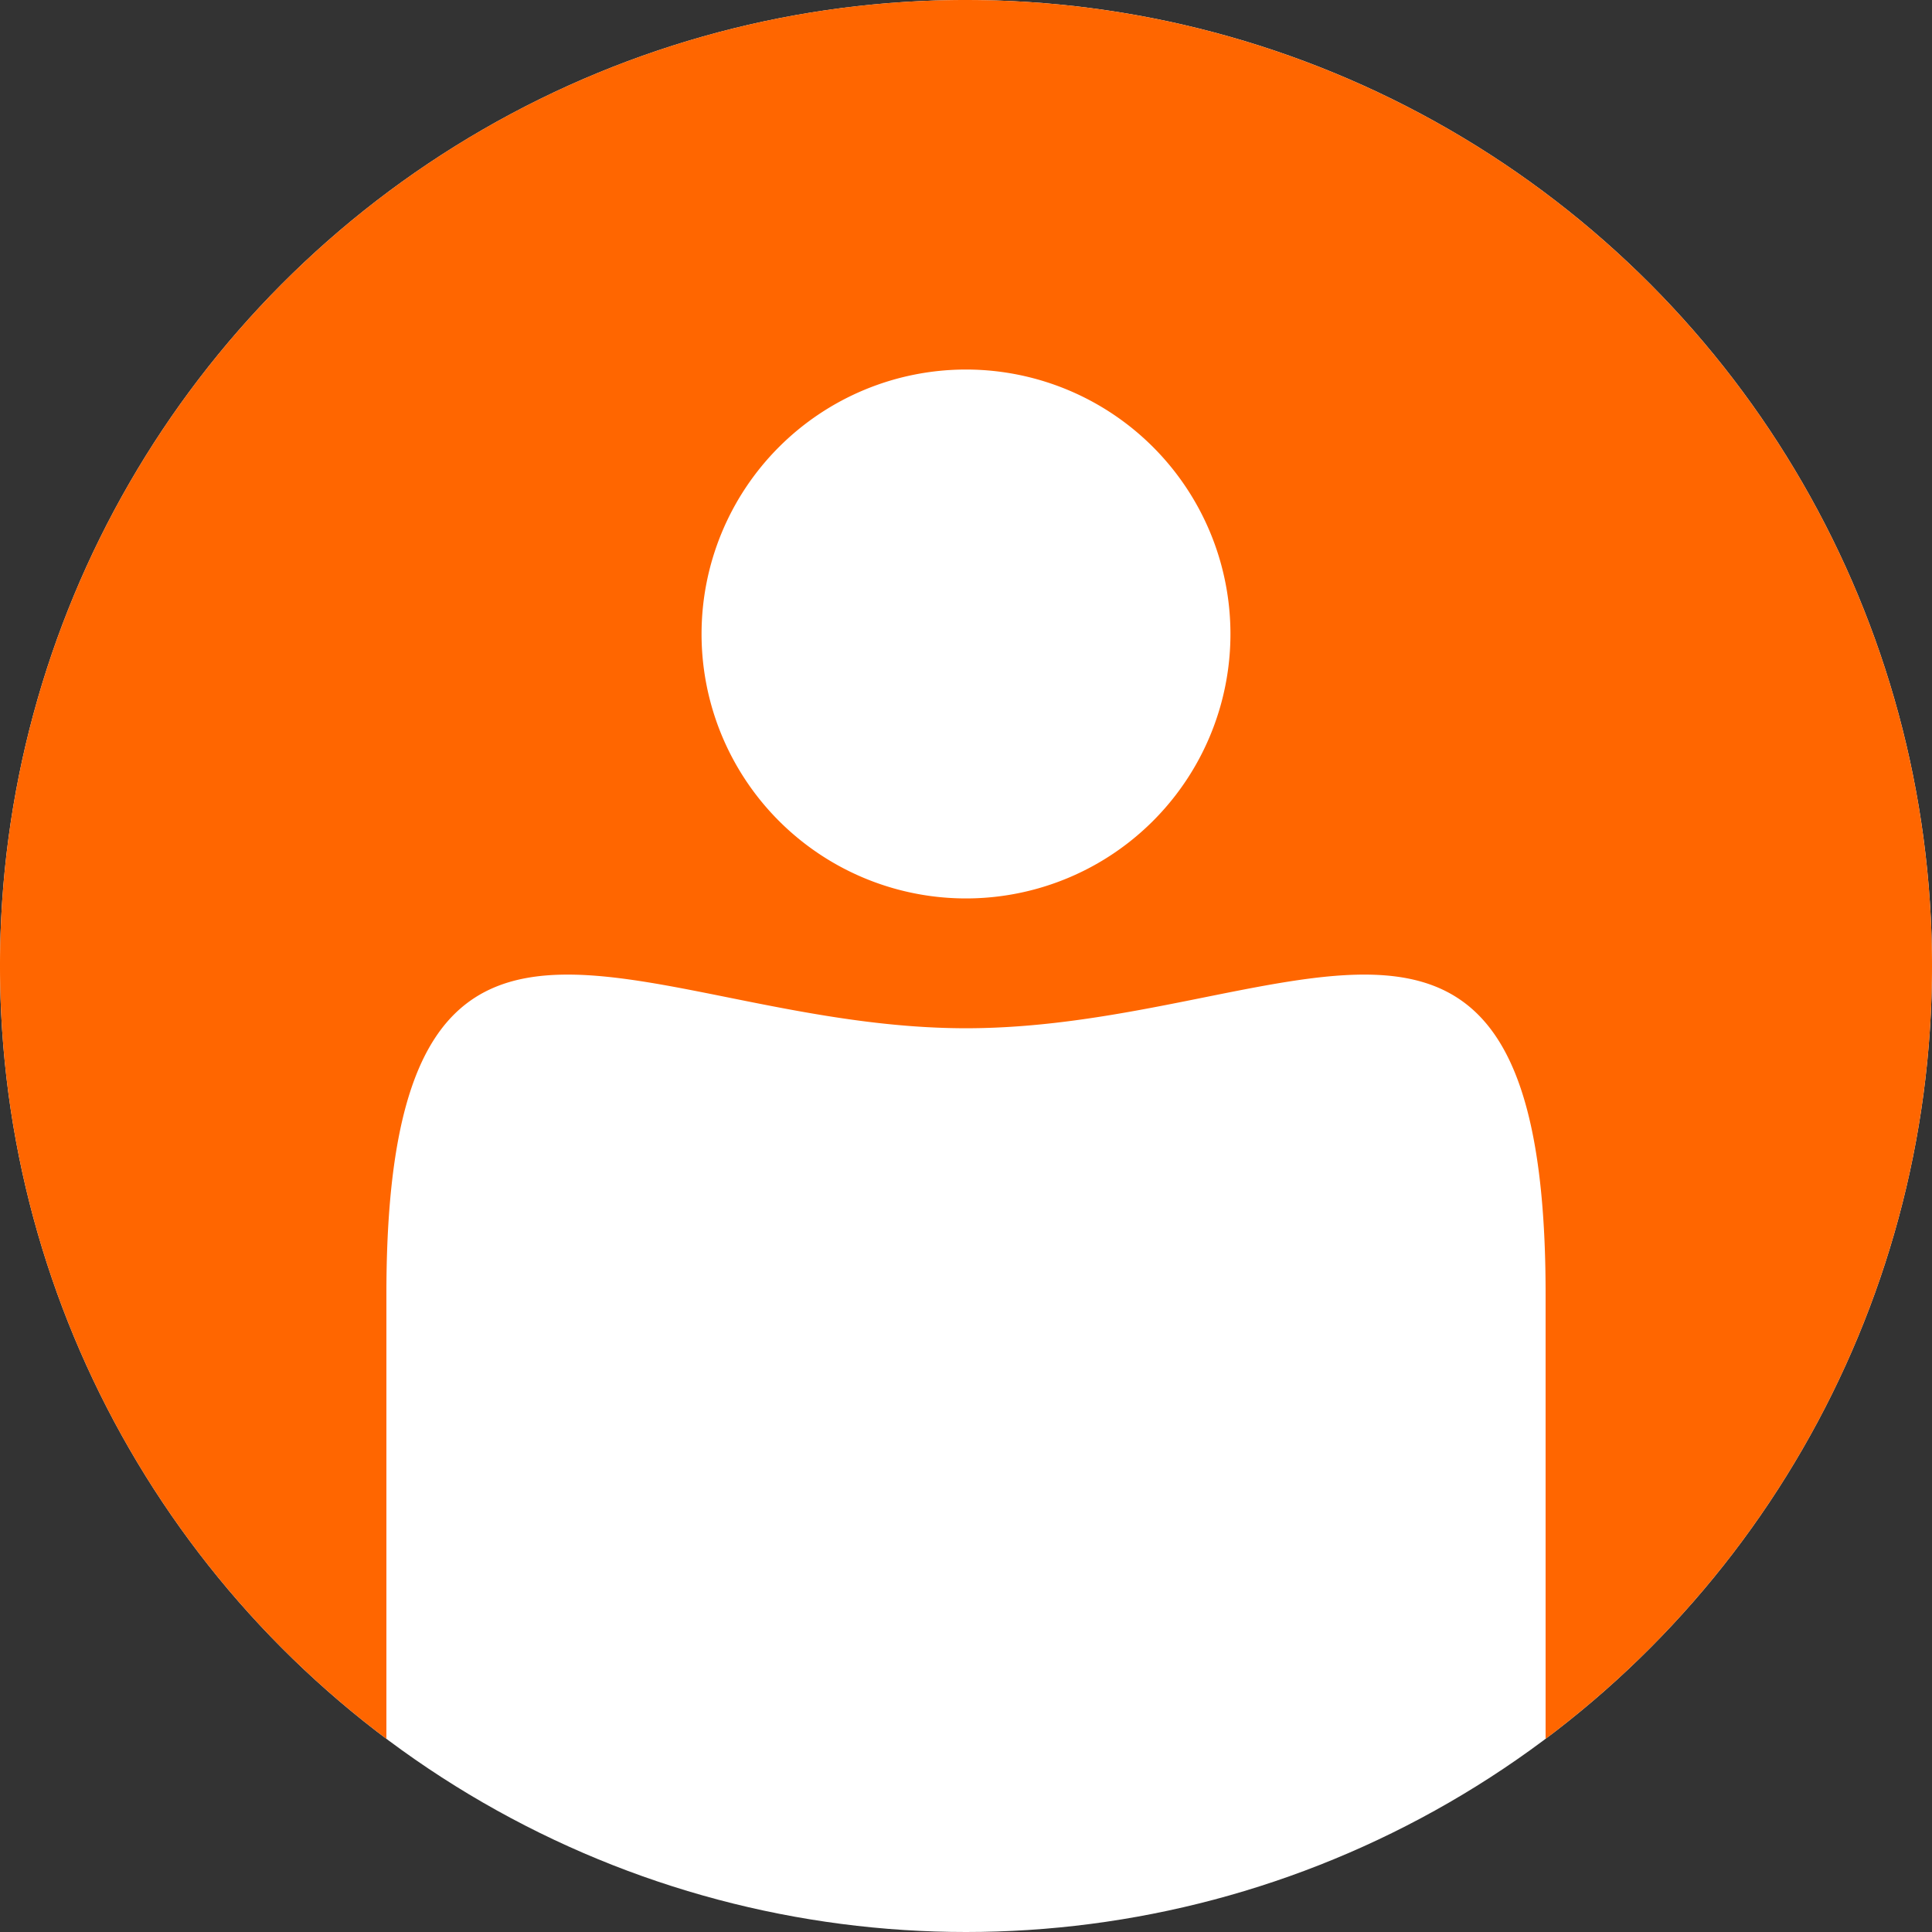 <?xml version="1.0" encoding="UTF-8" standalone="no"?>
<svg
   xmlns:dc="http://purl.org/dc/elements/1.1/"
   xmlns:cc="http://creativecommons.org/ns#"
   xmlns:rdf="http://www.w3.org/1999/02/22-rdf-syntax-ns#"
   xmlns:svg="http://www.w3.org/2000/svg"
   xmlns="http://www.w3.org/2000/svg"
   width="200mm"
   height="200mm"
   viewBox="0 0 200 200"
   version="1.1"
   id="svg891">
  <rect x="0" y="0" width="200" height="200" fill="#333333" stroke="none"/>
  <defs
     id="defs885" />
  <g
     style="display:inline;opacity:1"
     id="layer3"
     transform="translate(-4.548,-24.388)" />
  <g
     id="layer1"
     style="display:inline;opacity:1"
     transform="translate(-4.548,-24.388)">
    <g
       id="g838">
      <circle
         style="display:inline;fill:#ffffff;fill-opacity:1;stroke-width:1.811"
         id="path73"
         cx="104.548"
         cy="124.388"
         r="100" />
      <path
         id="path893"
         style="fill:#ff6600;fill-opacity:1;stroke-width:0.452"
         d="M 104.479,24.388 A 100,100 0 0 0 4.548,124.388 100,100 0 0 0 44.548,204.388 v -46.058 c -6e-6,-26.508 7.142,-32.99 18.604,-33.051 10.767,-0.057 25.346,5.553 41.396,5.553 33.137,0 60,-23.912 60,27.499 v 46.058 a 100,100 0 0 0 40,-80 100,100 0 0 0 -100,-100 100,100 0 0 0 -0.069,0 z m 0.067,38.254 a 27.375,27.375 0 0 1 0.002,0 27.375,27.375 0 0 1 27.375,27.376 27.375,27.375 0 0 1 -27.375,27.375 A 27.375,27.375 0 0 1 77.173,90.017 27.375,27.375 0 0 1 104.546,62.642 Z" />
    </g>
  </g>
</svg>
